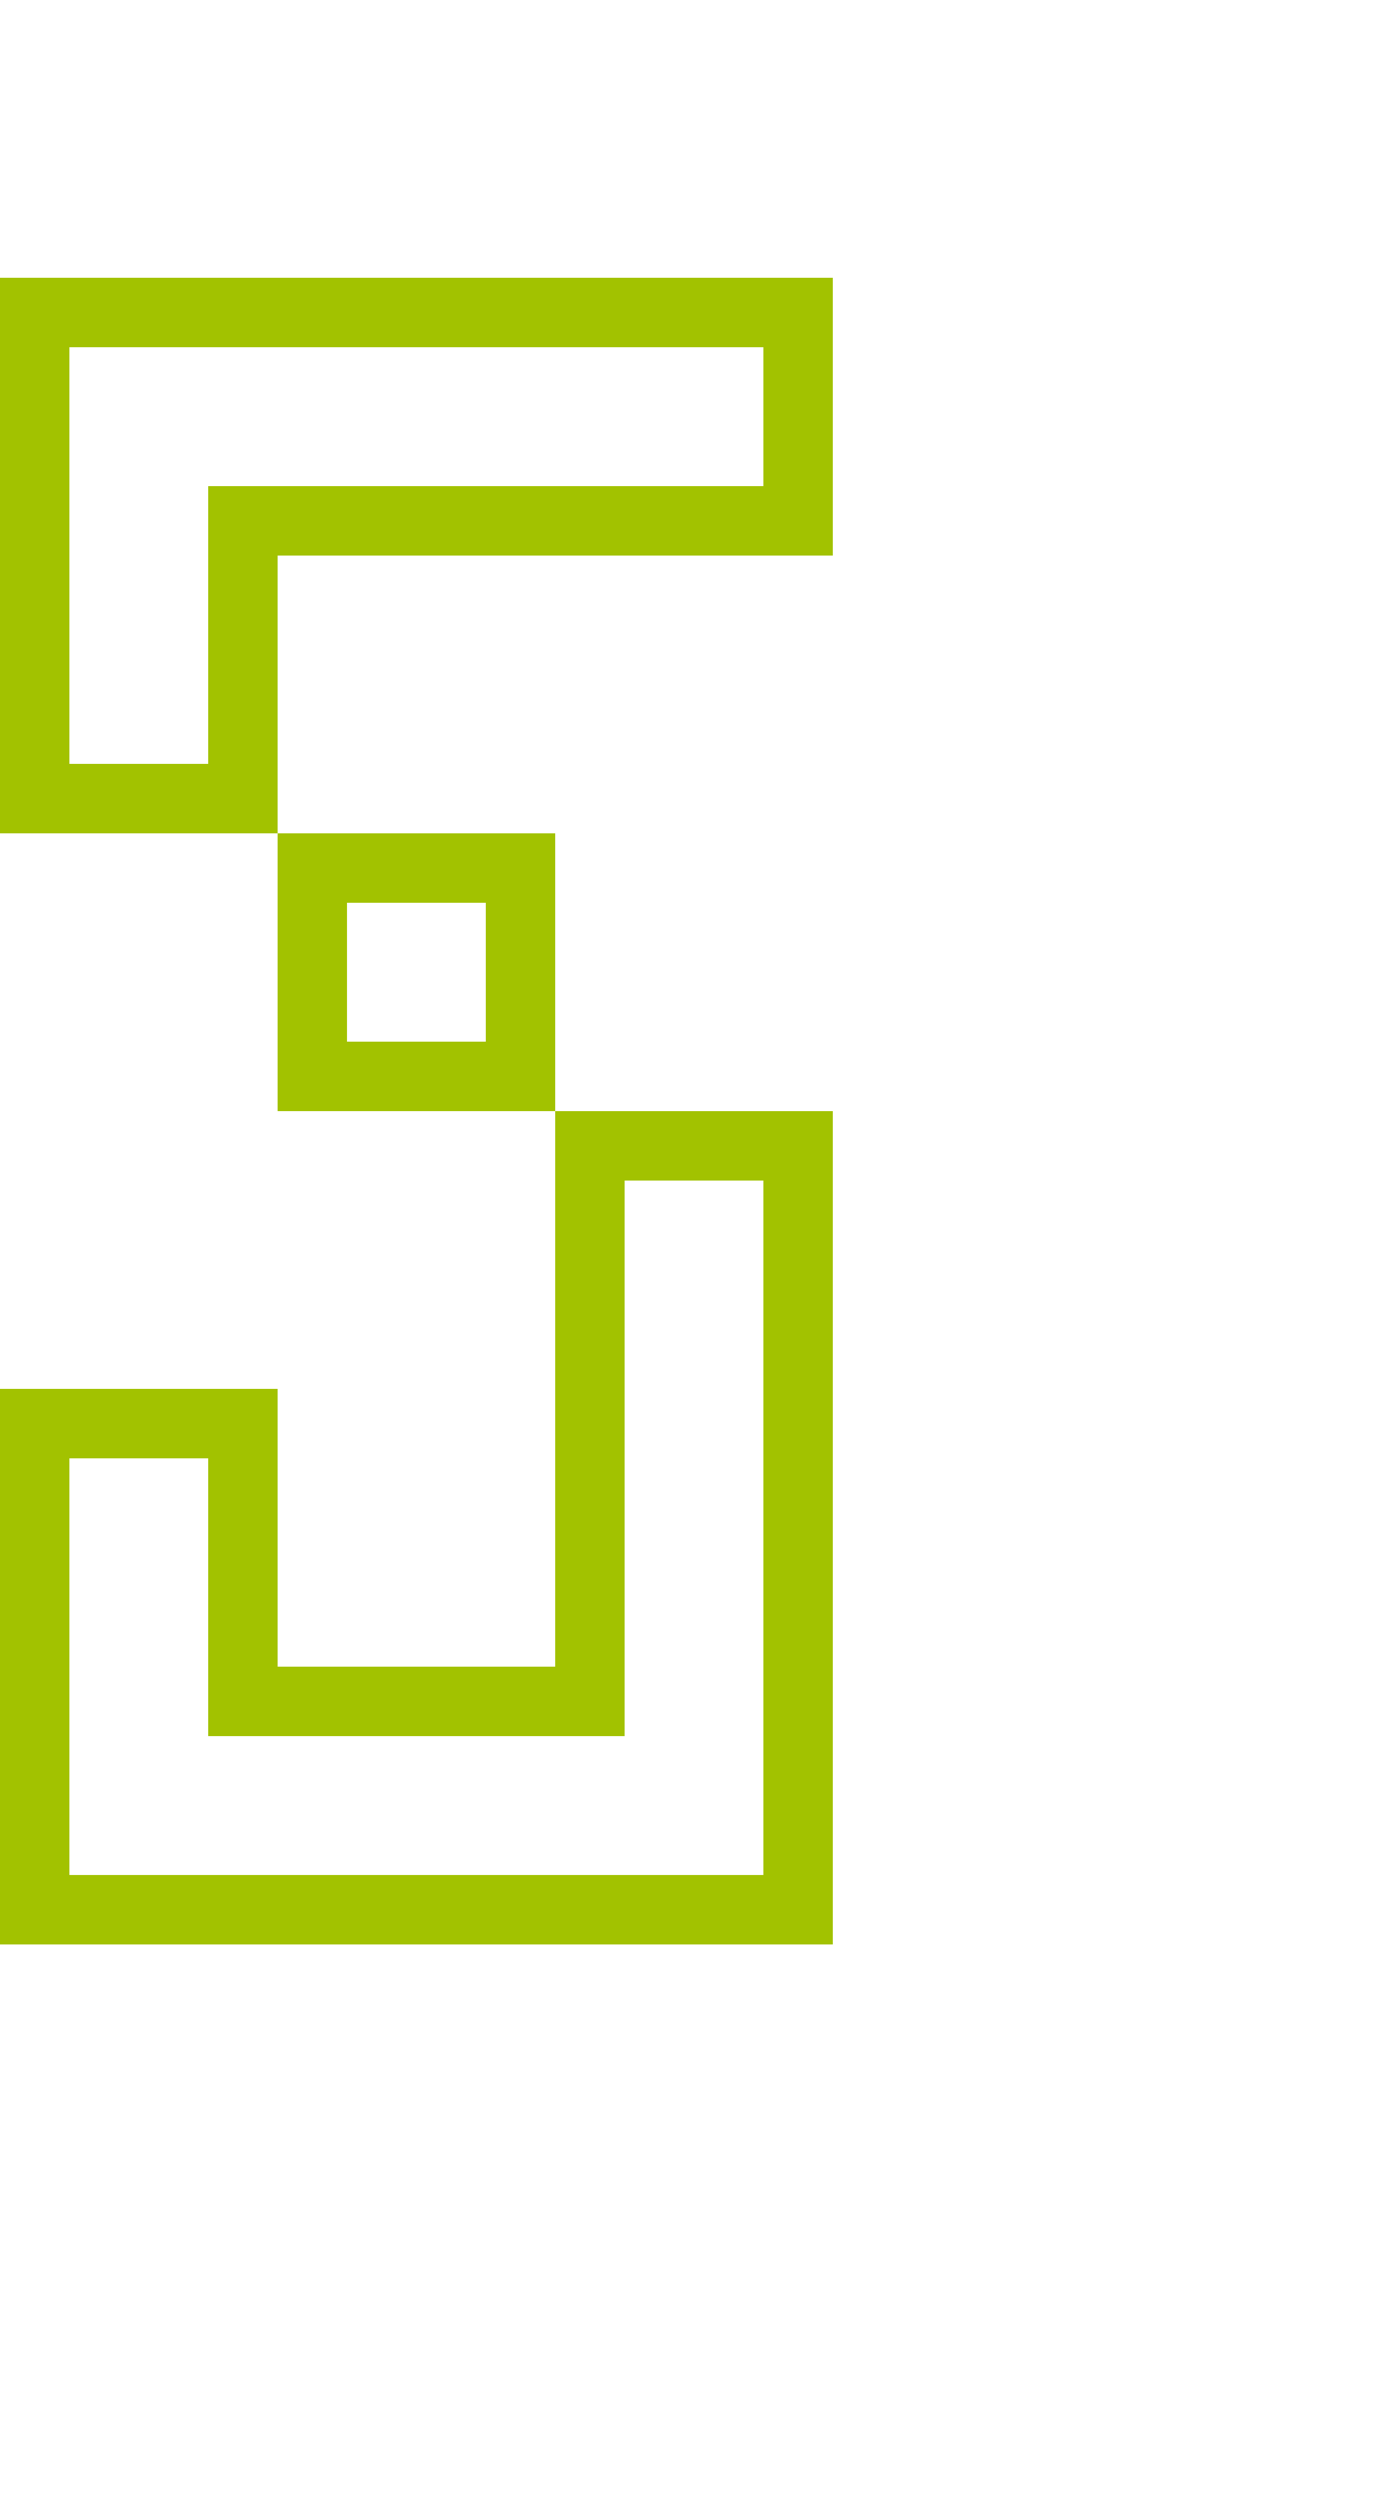 <?xml version="1.0" encoding="utf-8"?>
<!-- Generator: Adobe Illustrator 13.0.0, SVG Export Plug-In . SVG Version: 6.00 Build 14948)  -->
<!DOCTYPE svg PUBLIC "-//W3C//DTD SVG 1.1//EN" "http://www.w3.org/Graphics/SVG/1.1/DTD/svg11.dtd">
<svg version="1.1" id="Mode_Isolation" xmlns="http://www.w3.org/2000/svg" xmlns:xlink="http://www.w3.org/1999/xlink" x="0px"
	 y="0px" width="20px" height="36px" viewBox="0 0 20 36" enable-background="new 0 0 20 36" xml:space="preserve">
<g id="Calque_3">
	<rect fill="none" width="20" height="36"/>
	<path fill="#A2C200" d="M12,8V4H0v8h4V8H12z M3,7v4H1V5h10v2H3z M8,16v-4H4v4H8z M5,13h2v2H5V13z M4,24v-4H0v8h12V16H8v8H4z M9,25
		v-8h2v10H1v-6h2v4H9z"/>
</g>
</svg>
